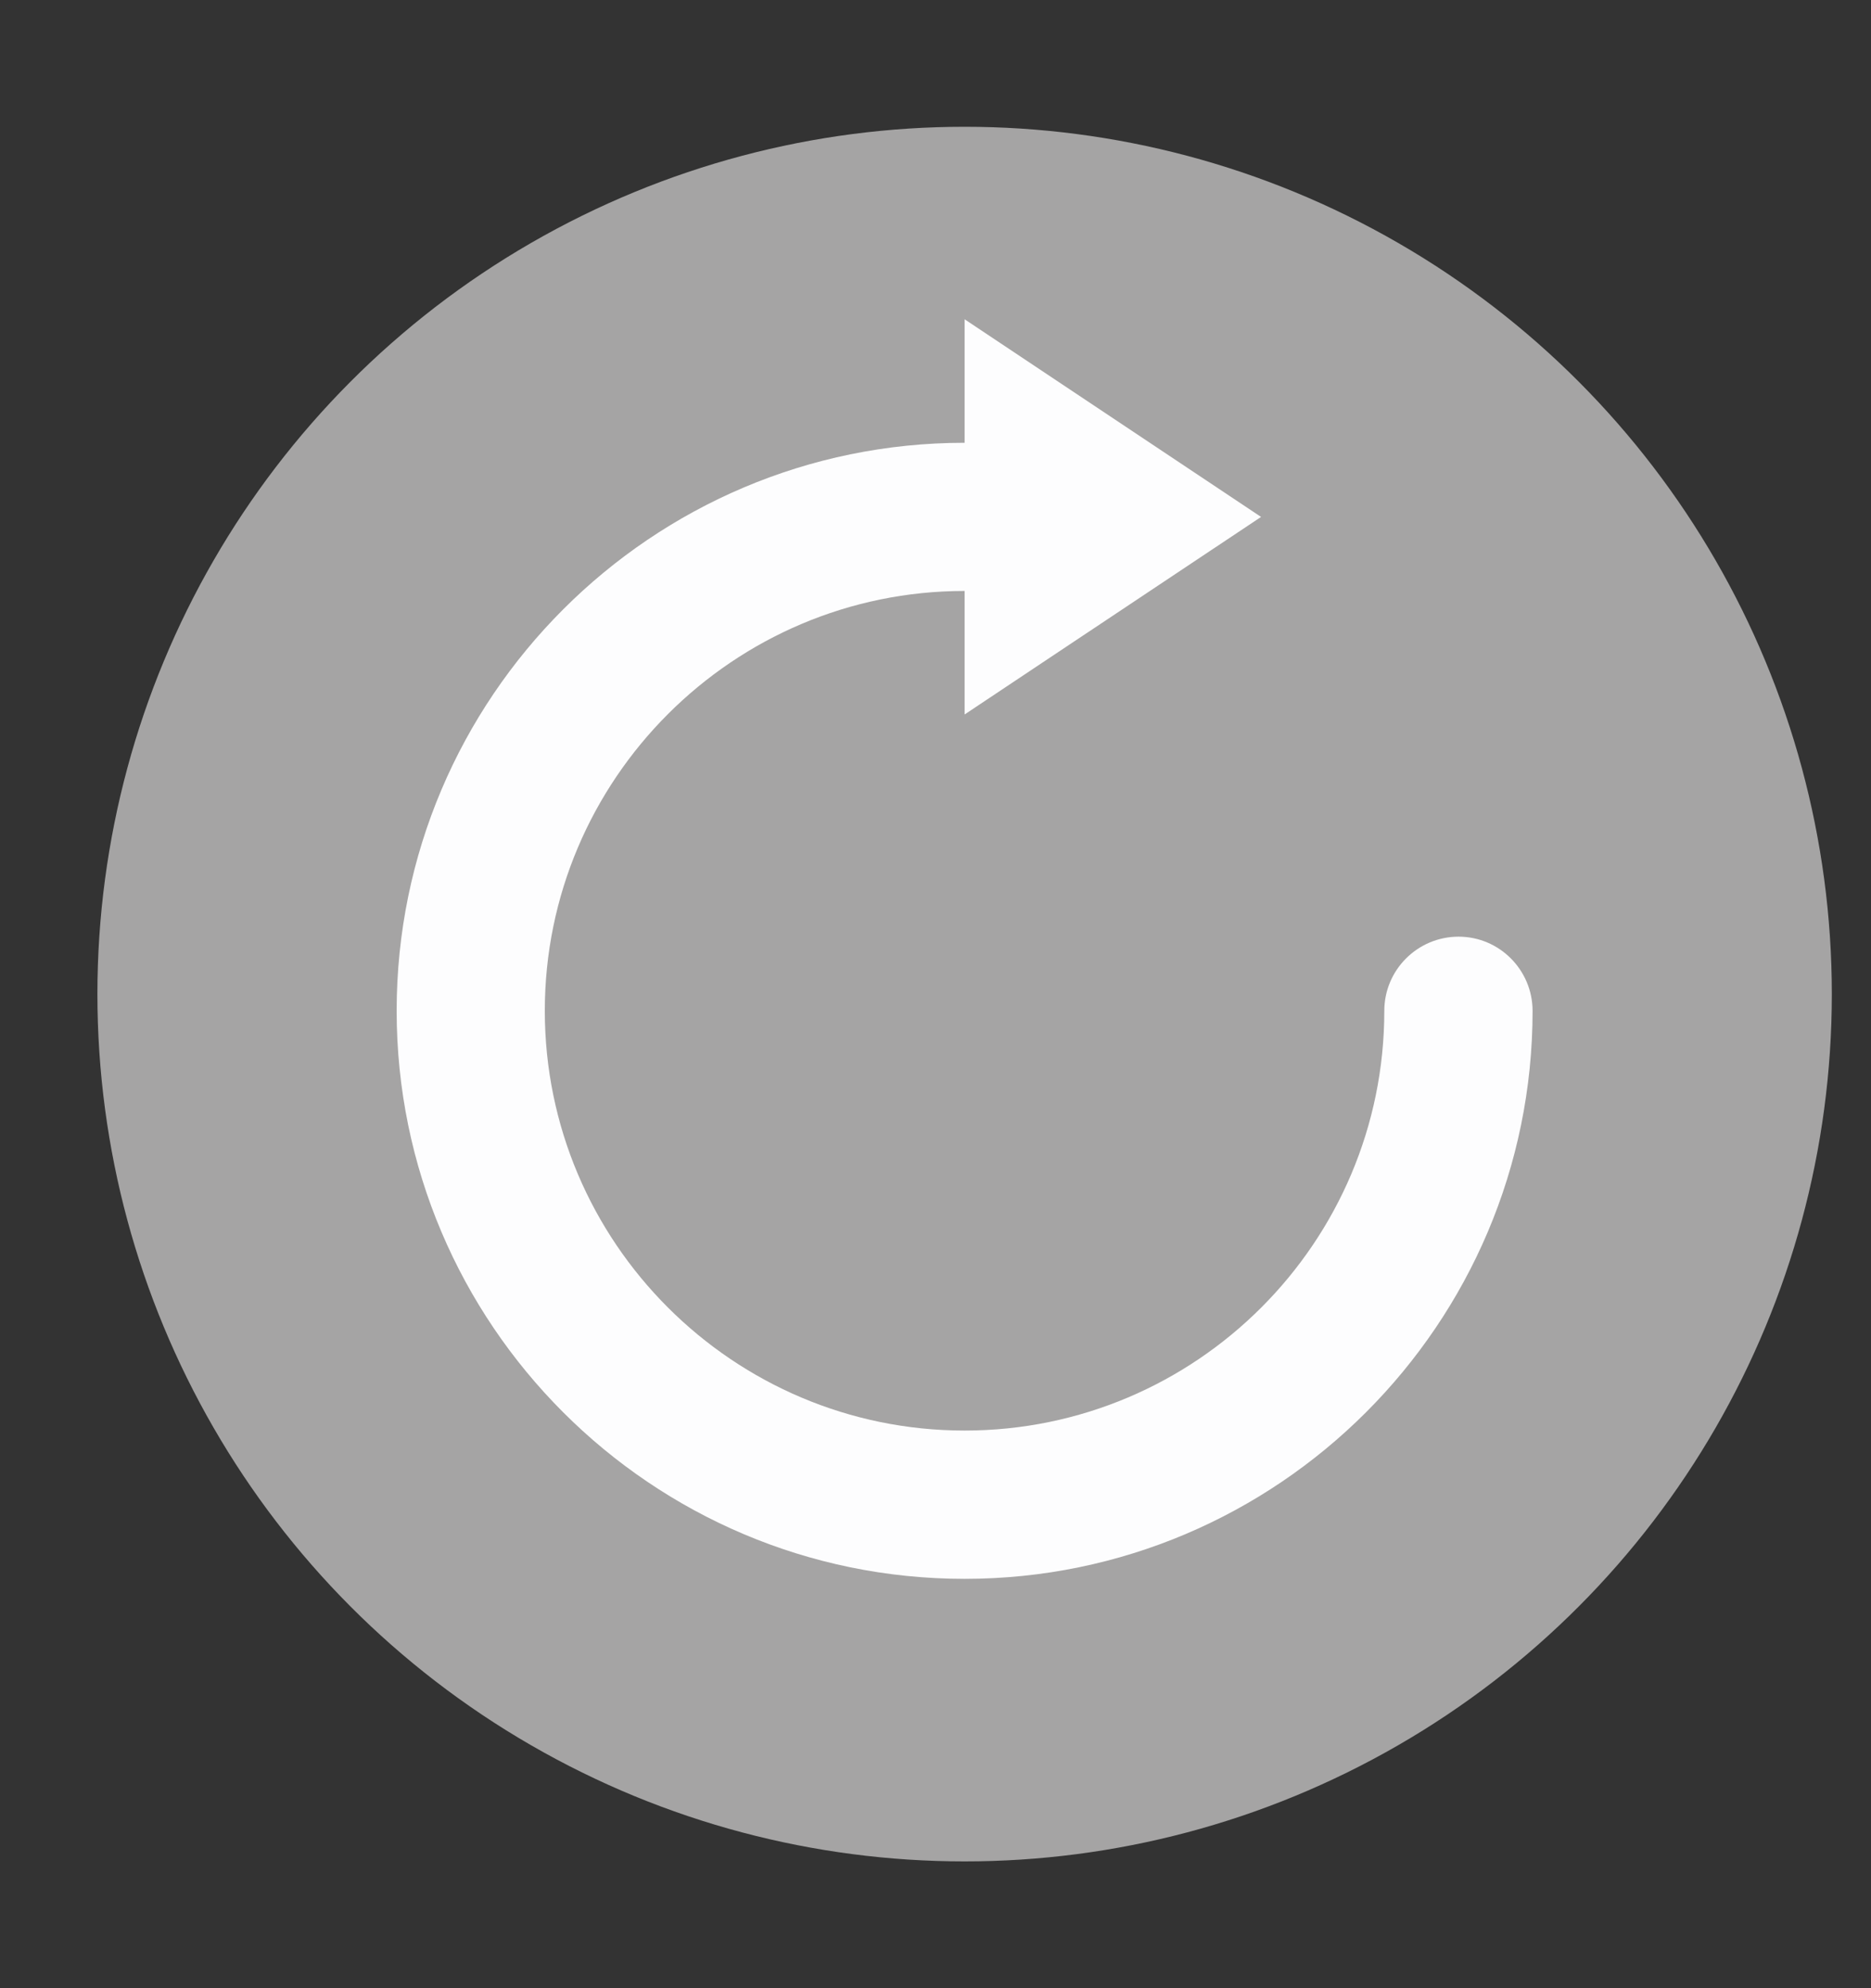 <?xml version="1.0" encoding="utf-8"?>
<!-- Generator: Adobe Illustrator 16.0.0, SVG Export Plug-In . SVG Version: 6.00 Build 0)  -->
<!DOCTYPE svg PUBLIC "-//W3C//DTD SVG 1.1//EN" "http://www.w3.org/Graphics/SVG/1.1/DTD/svg11.dtd">
<svg version="1.1" id="Layer_1" xmlns="http://www.w3.org/2000/svg" xmlns:xlink="http://www.w3.org/1999/xlink" x="0px" y="0px"
	 width="16px" height="17px" viewBox="0 0 16 17" enable-background="new 0 0 16 17" xml:space="preserve">
<rect x="0" y="0" width="16" height="17" fill="#333333" stroke="none"/>
<circle fill="#A5A4A4" cx="8.249" cy="8.5" r="7.416"/>
<path fill="#FDFDFE" d="M12.473,8.009c-0.35,0-0.635,0.284-0.635,0.634c0,1.98-1.609,3.589-3.589,3.589
	c-1.979,0-3.59-1.609-3.59-3.589c0-1.979,1.611-3.59,3.59-3.59l0,0v1.056l2.535-1.689L8.249,2.73v1.056l0,0
	c-2.679,0-4.857,2.18-4.857,4.857c0,2.679,2.179,4.857,4.857,4.857c2.677,0,4.857-2.178,4.857-4.857
	C13.105,8.293,12.822,8.009,12.473,8.009z"/>
</svg>
